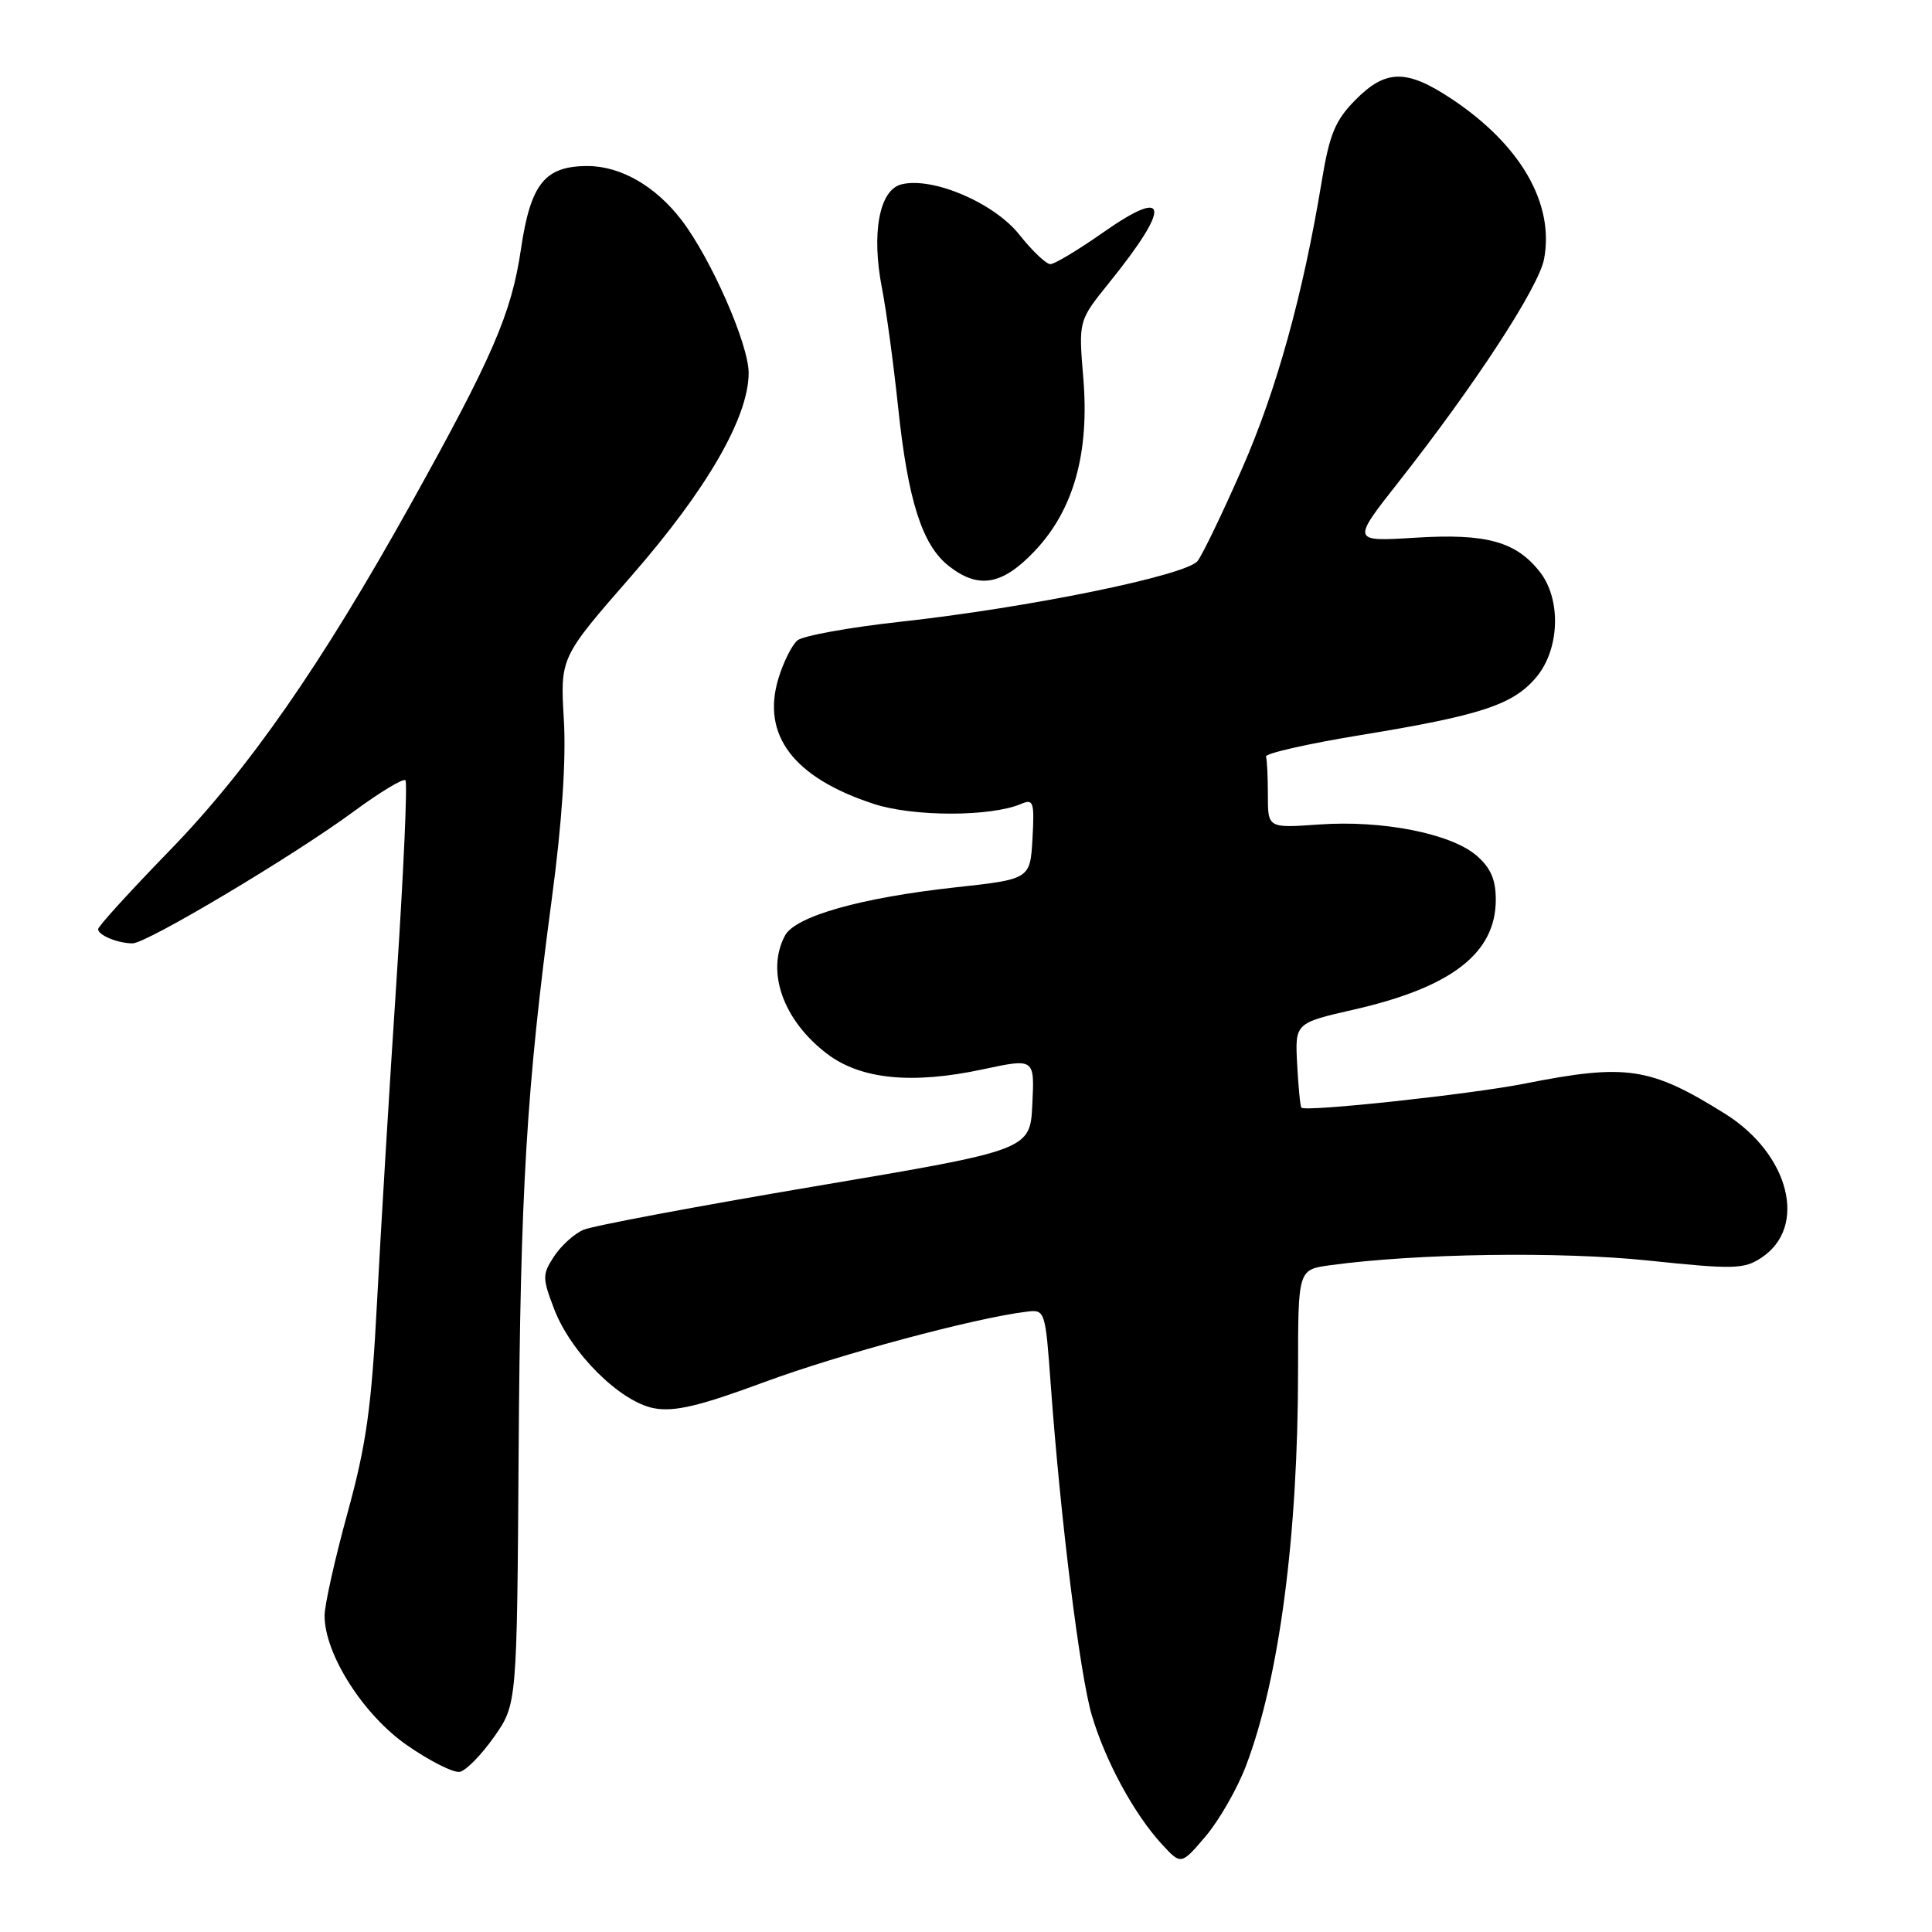 <?xml version="1.0" encoding="UTF-8" standalone="no"?>
<!DOCTYPE svg PUBLIC "-//W3C//DTD SVG 1.1//EN" "http://www.w3.org/Graphics/SVG/1.1/DTD/svg11.dtd" >
<svg xmlns="http://www.w3.org/2000/svg" xmlns:xlink="http://www.w3.org/1999/xlink" version="1.1" viewBox="0 0 256 256">
 <g >
 <path fill="currentColor"
d=" M 165.09 234.00 C 169.51 222.41 172.00 203.47 172.00 181.51 C 172.00 168.23 172.00 168.23 176.25 167.65 C 187.71 166.08 206.75 165.81 218.42 167.03 C 229.68 168.21 231.08 168.18 233.37 166.67 C 239.57 162.62 237.13 152.93 228.58 147.58 C 218.65 141.38 215.52 140.91 202.00 143.59 C 194.87 145.00 173.02 147.36 172.44 146.77 C 172.29 146.62 172.04 144.04 171.88 141.03 C 171.59 135.56 171.59 135.56 179.42 133.77 C 192.36 130.82 198.20 126.29 198.20 119.21 C 198.20 116.54 197.52 114.98 195.64 113.36 C 192.24 110.44 183.15 108.65 174.77 109.25 C 168.00 109.73 168.00 109.73 168.00 105.37 C 168.00 102.96 167.89 100.66 167.75 100.25 C 167.61 99.84 173.23 98.56 180.24 97.41 C 196.20 94.80 200.50 93.39 203.56 89.74 C 206.68 86.04 206.90 79.41 204.03 75.77 C 200.86 71.74 196.92 70.66 187.51 71.25 C 179.10 71.77 179.10 71.77 185.30 63.89 C 195.46 50.98 203.90 38.05 204.60 34.31 C 205.98 26.94 201.46 19.14 192.28 13.06 C 186.35 9.14 183.61 9.18 179.59 13.25 C 176.93 15.94 176.16 17.79 175.14 24.00 C 172.66 39.04 169.14 51.73 164.56 62.14 C 161.99 67.99 159.35 73.48 158.69 74.33 C 157.22 76.24 136.27 80.53 119.26 82.39 C 112.53 83.13 106.42 84.24 105.67 84.85 C 104.93 85.47 103.79 87.76 103.13 89.95 C 100.89 97.44 105.17 103.05 115.77 106.52 C 121.03 108.24 131.29 108.24 135.31 106.52 C 136.94 105.82 137.08 106.26 136.81 111.12 C 136.50 116.50 136.50 116.50 126.50 117.59 C 114.06 118.96 105.39 121.41 104.02 123.96 C 101.47 128.72 103.76 135.19 109.57 139.62 C 114.04 143.03 120.85 143.71 130.29 141.68 C 137.09 140.23 137.09 140.23 136.79 146.30 C 136.50 152.38 136.50 152.38 108.00 157.19 C 92.32 159.84 78.51 162.43 77.30 162.96 C 76.09 163.48 74.35 165.06 73.42 166.47 C 71.85 168.88 71.85 169.32 73.43 173.46 C 75.66 179.29 82.17 185.75 86.66 186.60 C 89.37 187.10 92.65 186.33 101.32 183.12 C 111.25 179.45 129.07 174.66 136.00 173.81 C 138.48 173.50 138.51 173.58 139.23 183.50 C 140.52 201.26 143.09 221.93 144.67 227.28 C 146.48 233.37 150.25 240.32 153.91 244.32 C 156.50 247.14 156.50 247.14 159.75 243.32 C 161.53 241.22 163.94 237.03 165.09 234.00 Z  M 65.46 230.16 C 68.50 225.83 68.50 225.83 68.72 192.66 C 68.95 157.72 69.75 144.30 73.13 119.00 C 74.47 109.00 75.03 100.60 74.71 95.31 C 74.23 87.12 74.23 87.12 83.67 76.31 C 93.67 64.86 99.20 55.28 99.20 49.41 C 99.20 45.62 94.24 34.32 90.33 29.19 C 86.88 24.67 82.27 22.01 77.86 22.00 C 72.19 22.00 70.31 24.34 69.03 33.00 C 67.78 41.52 65.29 47.27 54.45 66.75 C 42.58 88.08 32.91 101.98 22.44 112.74 C 17.25 118.08 13.00 122.75 13.00 123.12 C 13.00 123.92 15.62 125.00 17.57 125.00 C 19.44 125.00 38.88 113.41 46.85 107.54 C 50.34 104.97 53.43 103.10 53.72 103.39 C 54.01 103.68 53.48 115.52 52.55 129.71 C 51.61 143.89 50.45 163.15 49.96 172.50 C 49.23 186.51 48.54 191.43 46.04 200.50 C 44.38 206.55 43.01 212.66 43.01 214.07 C 42.99 219.16 48.15 227.26 53.97 231.28 C 56.97 233.36 60.10 234.93 60.92 234.78 C 61.74 234.62 63.78 232.54 65.46 230.16 Z  M 137.07 73.05 C 142.26 67.59 144.38 60.06 143.54 50.05 C 142.91 42.50 142.91 42.50 146.94 37.50 C 155.24 27.21 154.92 24.66 146.10 30.85 C 142.85 33.13 139.73 35.00 139.18 35.00 C 138.62 35.00 136.78 33.25 135.09 31.12 C 131.74 26.88 123.57 23.39 119.44 24.43 C 116.51 25.16 115.44 30.90 116.87 38.21 C 117.44 41.12 118.40 48.22 119.01 54.00 C 120.31 66.33 122.19 72.22 125.71 74.99 C 129.65 78.09 132.79 77.55 137.07 73.05 Z "/>
</g>
</svg>